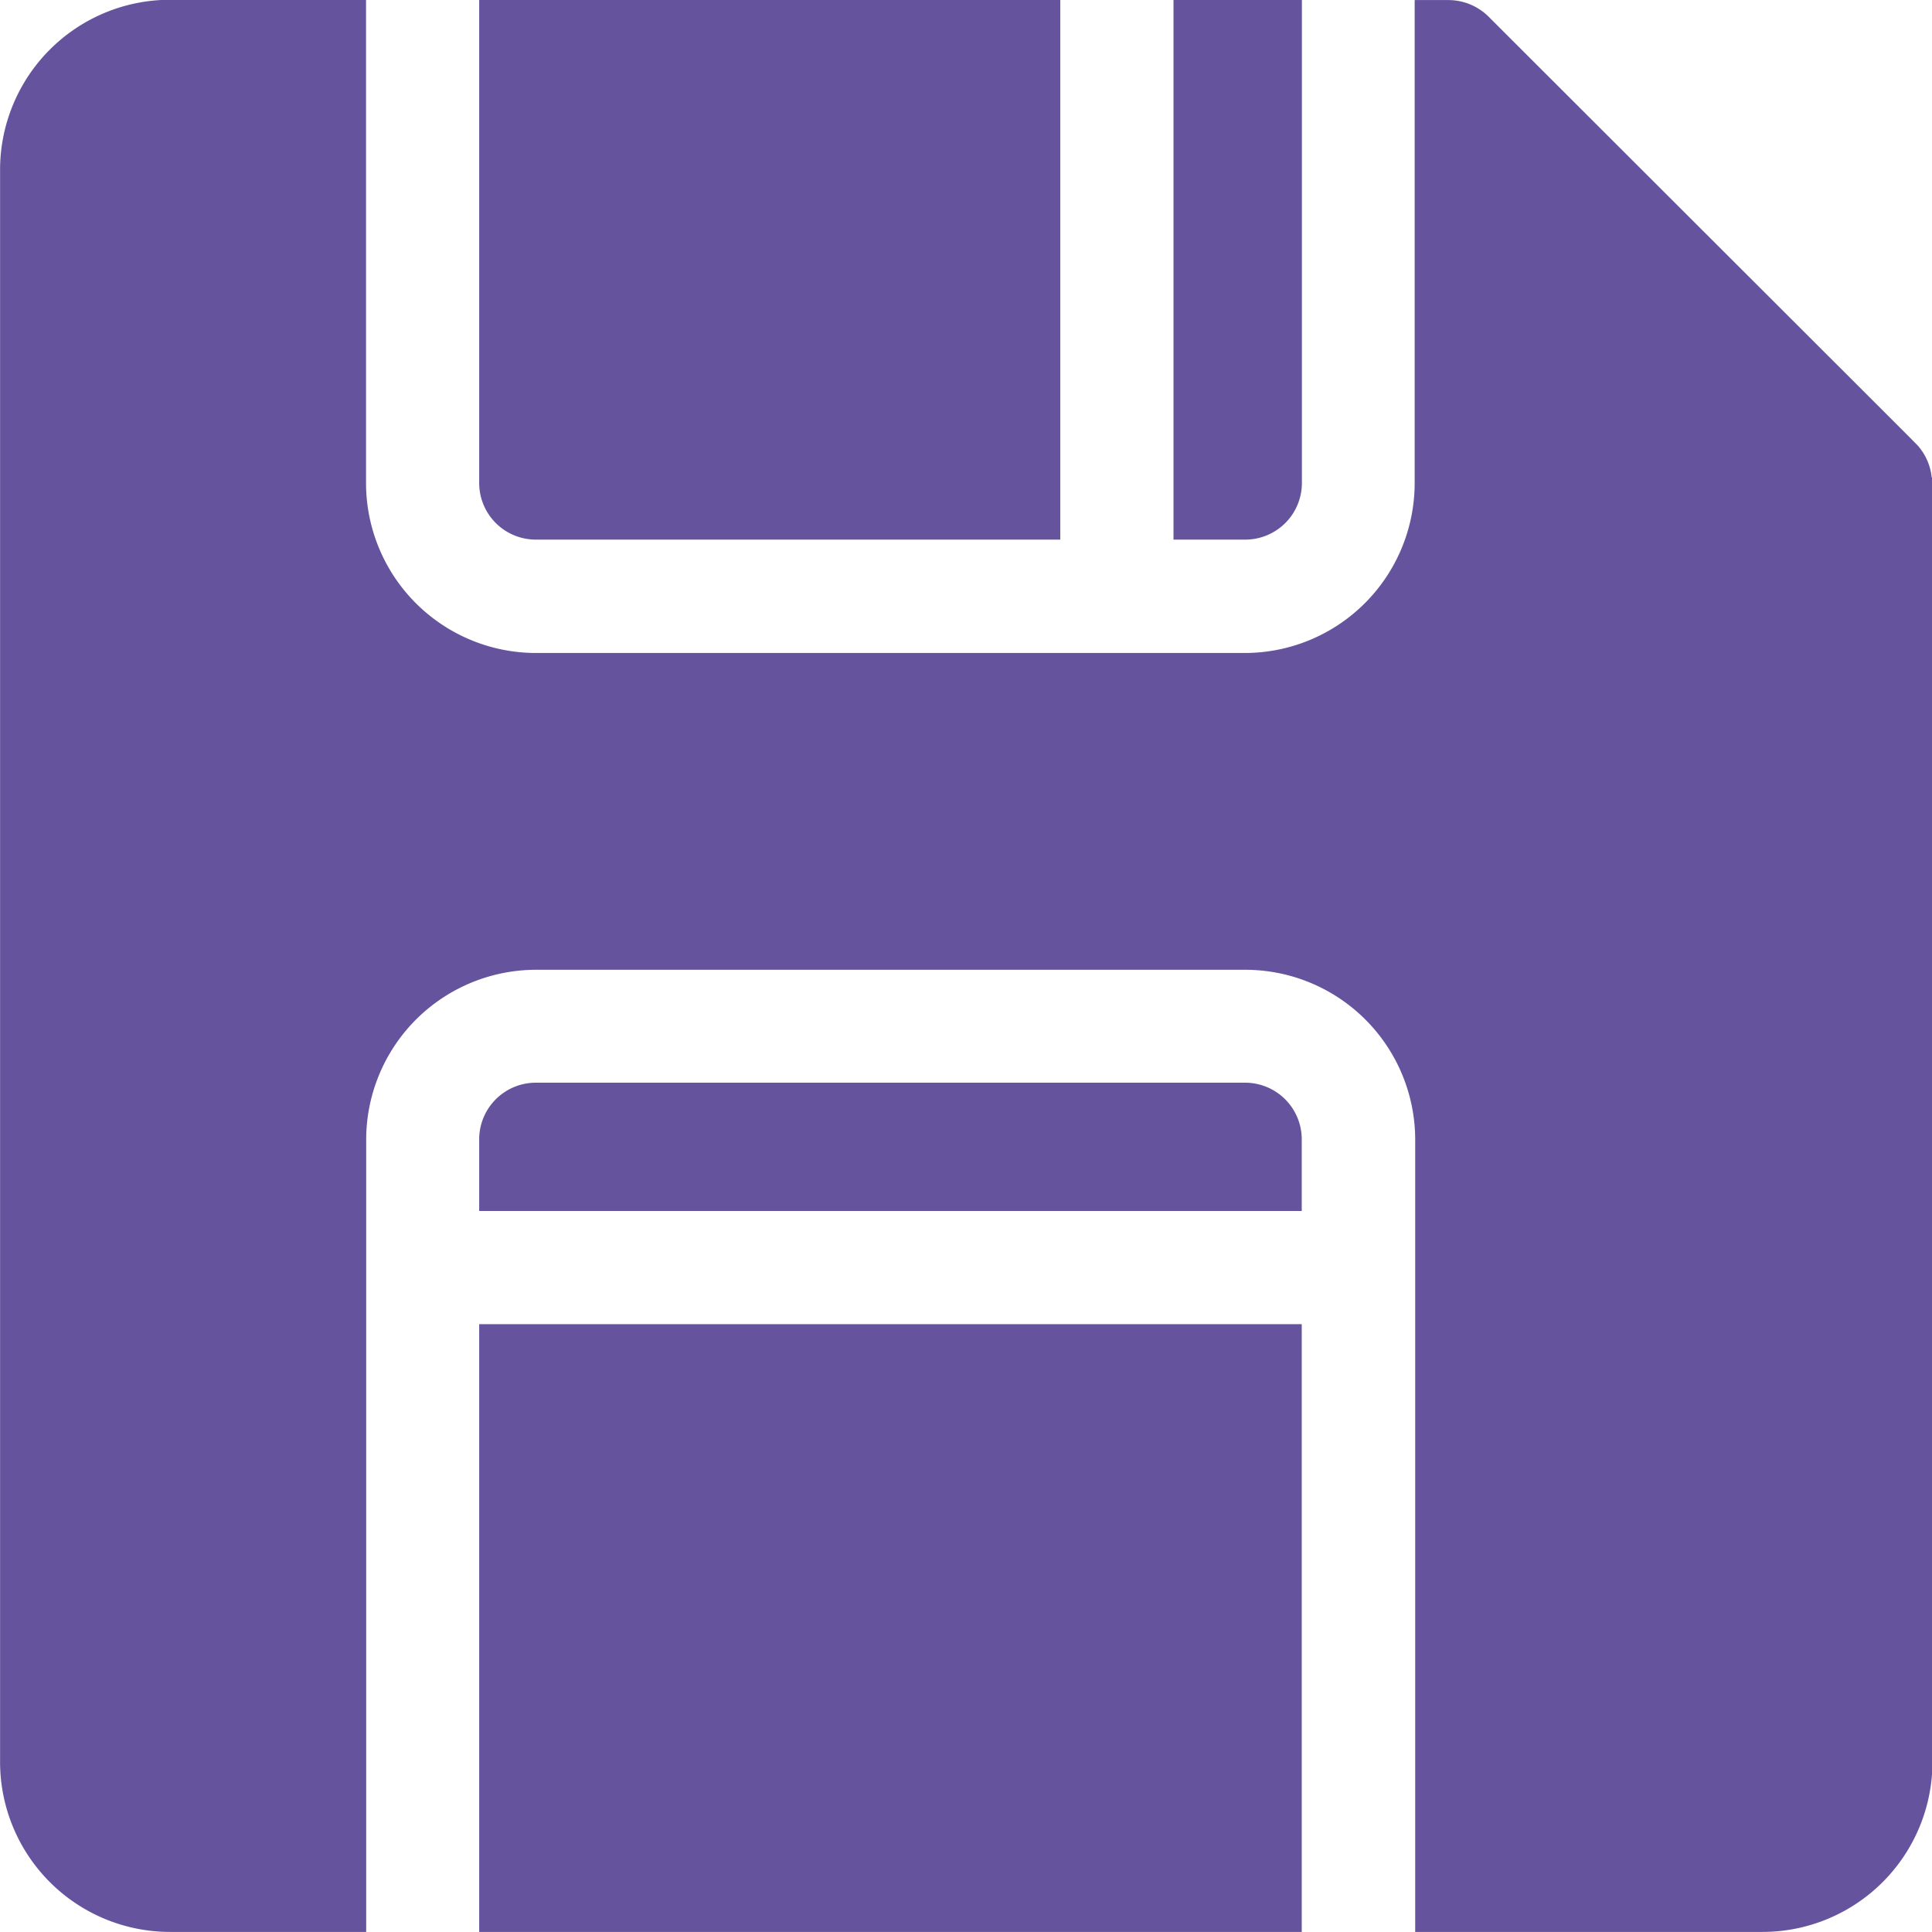 <svg xmlns="http://www.w3.org/2000/svg" width="25.578" height="25.577" viewBox="0 0 25.578 25.577">
  <g id="Kaydet_İcon" data-name="Kaydet İcon" transform="translate(0.001 -0.003)">
    <path id="Path_217" data-name="Path 217" d="M127.749,7.147h6.944V0H127V6.4A.75.75,0,0,0,127.749,7.147Z" transform="translate(-120.657 0)" fill="#65539e"/>
    <path id="Path_218" data-name="Path 218" d="M312.7,6.4V0H311V7.147h.949A.75.75,0,0,0,312.7,6.4Z" transform="translate(-295.465 0)" fill="#65539e"/>
    <path id="Path_219" data-name="Path 219" d="M127,359.046h10.89V351H127Z" transform="translate(-120.657 -333.466)" fill="#65539e"/>
    <path id="Path_220" data-name="Path 220" d="M25.573,6.324a.751.751,0,0,0-.166-.4c-.037-.046.344.339-5.7-5.7a.755.755,0,0,0-.53-.22h-.449V6.4a2.251,2.251,0,0,1-2.248,2.248H7.093A2.251,2.251,0,0,1,4.845,6.4V0h-2.6A2.251,2.251,0,0,0,0,2.251V23.332A2.251,2.251,0,0,0,2.247,25.58h2.6V15.09a2.251,2.251,0,0,1,2.248-2.248h9.392a2.251,2.251,0,0,1,2.248,2.248V25.58h4.6a2.251,2.251,0,0,0,2.248-2.248c0-18.193,0-16.951,0-17.008Z" transform="translate(0 0)" fill="#65539e"/>
    <path id="Path_221" data-name="Path 221" d="M137.141,287h-9.392a.75.75,0,0,0-.749.749v.949h10.89v-.949A.75.75,0,0,0,137.141,287Z" transform="translate(-120.657 -272.663)" fill="#65539e"/>
  </g>
</svg>
